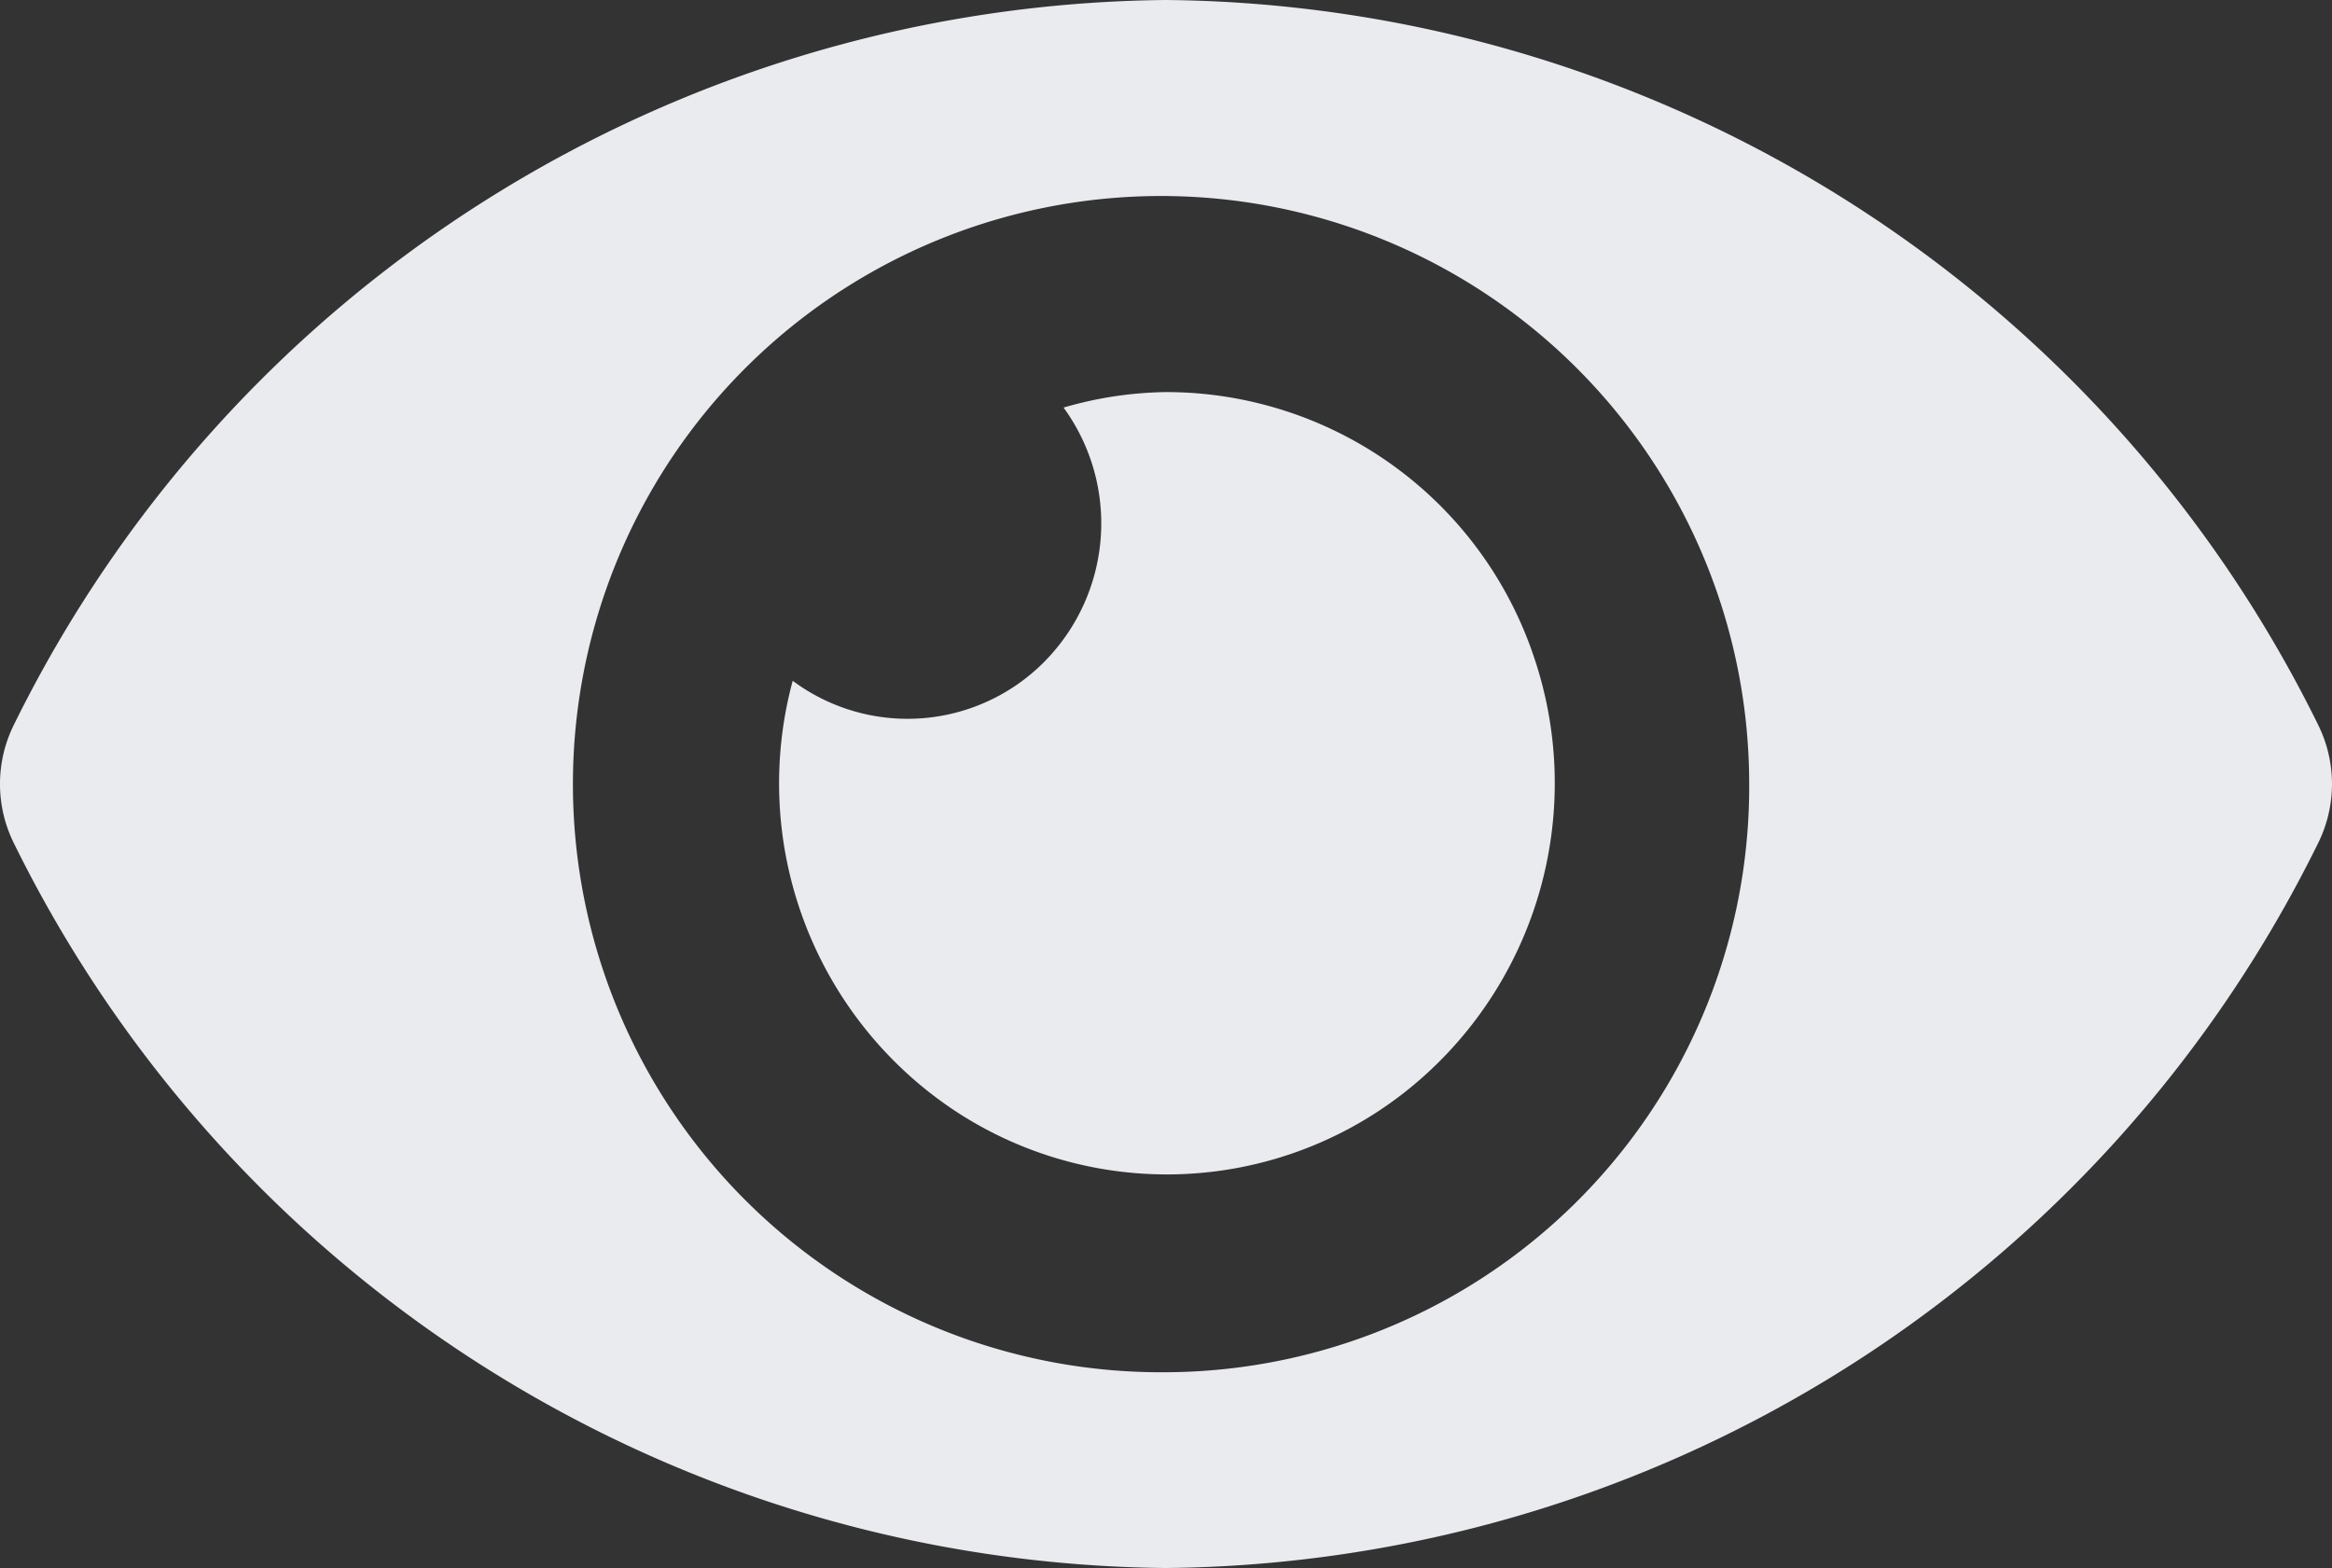 <svg xmlns="http://www.w3.org/2000/svg" width="51.185" height="34.423" viewBox="0 0 51.185 34.423">
  <rect x="0" y="0" width="51.185" height="34.423" fill="#333333" stroke="none"/>
  <path id="Icon_awesome-eye" data-name="Icon awesome-eye" d="M50.876,20.4A28.48,28.48,0,0,0,25.593,4.5,28.484,28.484,0,0,0,.309,20.4a2.923,2.923,0,0,0,0,2.617,28.48,28.48,0,0,0,25.283,15.9,28.484,28.484,0,0,0,25.283-15.9A2.923,2.923,0,0,0,50.876,20.4ZM25.593,34.62a12.909,12.909,0,1,1,12.8-12.909A12.853,12.853,0,0,1,25.593,34.62Zm0-21.514a8.4,8.4,0,0,0-2.249.34,4.317,4.317,0,0,1-.418,5.575,4.225,4.225,0,0,1-5.527.422,8.623,8.623,0,0,0,3.472,9.379,8.451,8.451,0,0,0,9.92-.316,8.631,8.631,0,0,0,2.879-9.582,8.517,8.517,0,0,0-8.077-5.818Z" transform="translate(0 -4.5)" fill="#eaebee"/>
</svg>
